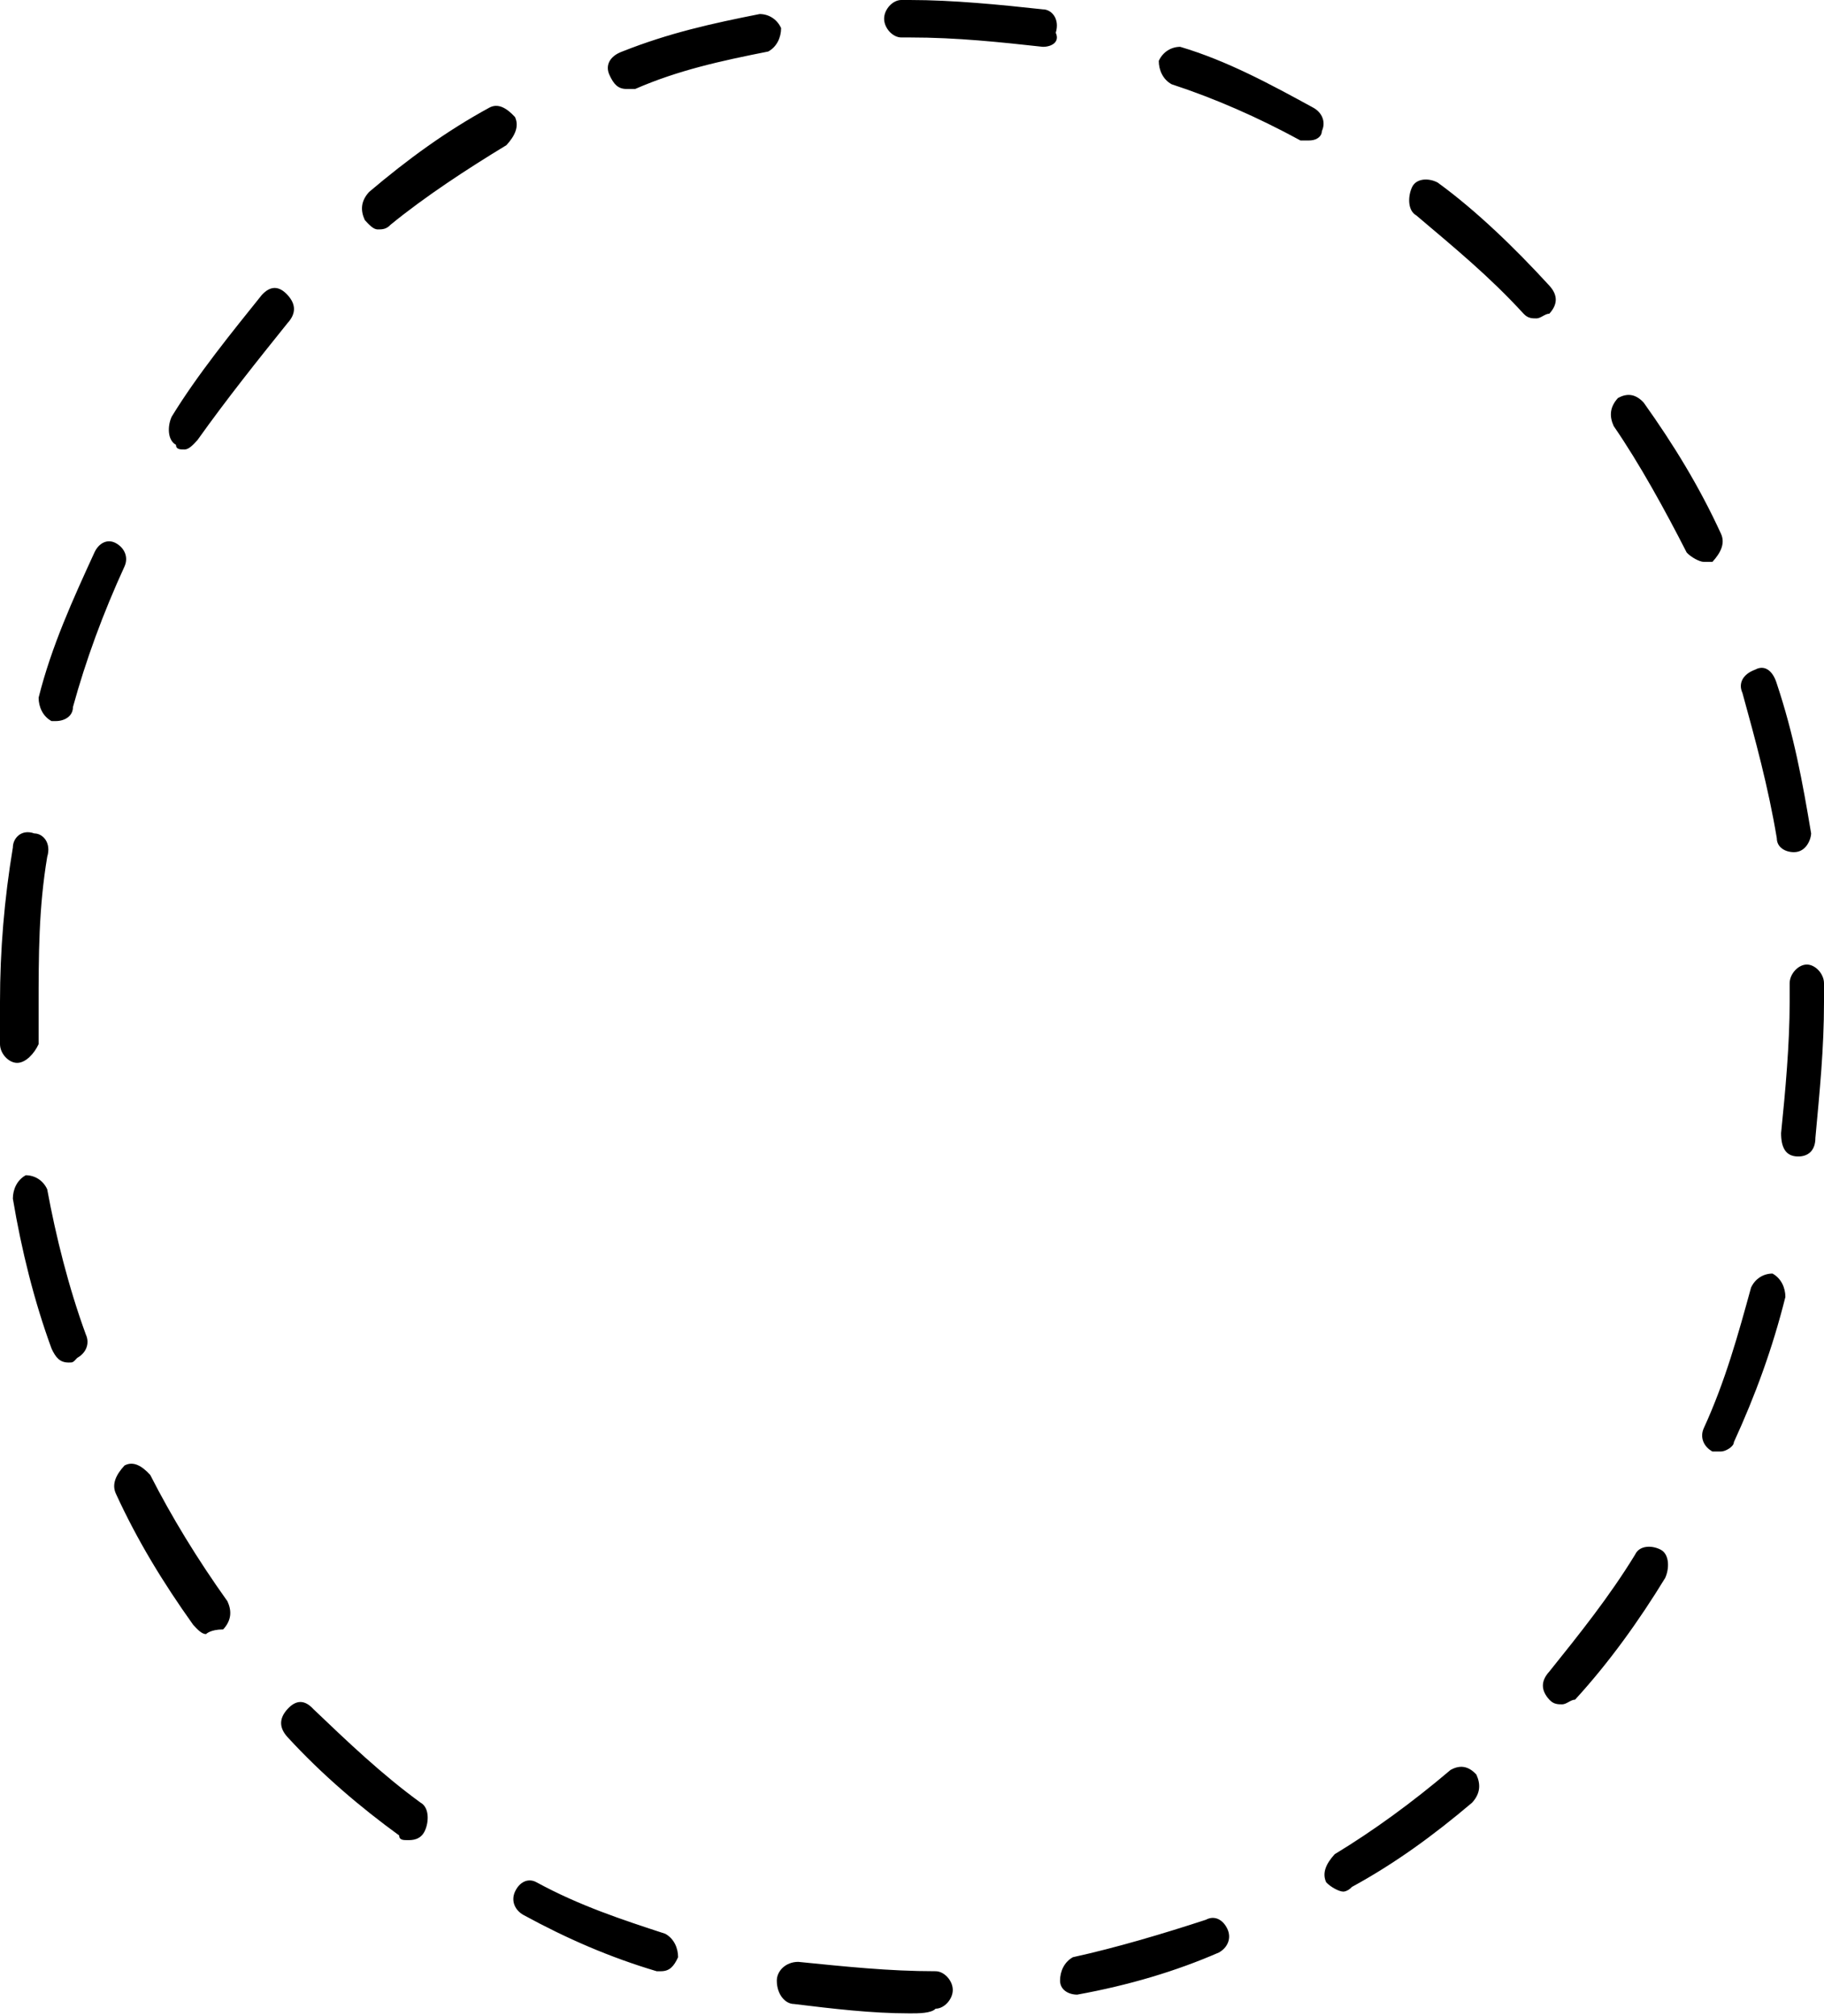 <svg width="76" height="84" viewBox="0 0 76 84" fill="none" xmlns="http://www.w3.org/2000/svg">
<path d="M37.911 83.886C36.301 83.886 34.692 83.691 33.082 83.495C32.725 83.495 32.367 83.105 32.367 82.52C32.367 82.13 32.725 81.74 33.261 81.74C35.228 81.935 37.016 82.13 38.983 82.13C39.341 82.13 39.699 82.52 39.699 82.91C39.699 83.3 39.341 83.691 38.983 83.691C38.805 83.886 38.268 83.886 37.911 83.886ZM44.885 83.105C44.527 83.105 44.169 82.91 44.169 82.52C44.169 82.13 44.348 81.74 44.706 81.545C46.494 81.154 48.461 80.569 50.249 79.984C50.607 79.789 50.965 79.984 51.144 80.374C51.322 80.764 51.144 81.154 50.786 81.35C48.998 82.13 47.031 82.715 44.885 83.105ZM27.539 82.13H27.36C25.393 81.545 23.605 80.764 21.817 79.789C21.459 79.594 21.28 79.204 21.459 78.813C21.638 78.423 21.995 78.228 22.353 78.423C24.141 79.399 25.929 79.984 27.718 80.569C28.075 80.764 28.254 81.154 28.254 81.545C28.075 81.935 27.896 82.13 27.539 82.13ZM55.972 78.813C55.793 78.813 55.435 78.618 55.257 78.423C55.078 78.033 55.256 77.643 55.614 77.253C57.224 76.277 58.833 75.107 60.442 73.741C60.8 73.546 61.158 73.546 61.515 73.936C61.694 74.326 61.694 74.717 61.337 75.107C59.727 76.472 58.118 77.643 56.329 78.618C56.151 78.813 55.972 78.813 55.972 78.813ZM16.988 76.668C16.809 76.668 16.631 76.668 16.631 76.472C15.021 75.302 13.412 73.936 11.981 72.376C11.624 71.986 11.624 71.595 11.981 71.205C12.339 70.815 12.696 70.815 13.054 71.205C14.485 72.571 15.915 73.936 17.525 75.107C17.882 75.302 17.882 75.887 17.704 76.277C17.525 76.668 17.167 76.668 16.988 76.668ZM65.092 71.01C64.913 71.01 64.734 71.01 64.555 70.815C64.198 70.425 64.198 70.035 64.555 69.644C65.807 68.084 67.059 66.523 68.132 64.767C68.311 64.377 68.847 64.377 69.205 64.572C69.562 64.767 69.562 65.353 69.383 65.743C68.311 67.499 67.059 69.254 65.628 70.815C65.449 70.815 65.271 71.01 65.092 71.01ZM8.584 68.084C8.405 68.084 8.226 67.889 8.047 67.694C6.795 65.938 5.722 64.182 4.828 62.231C4.649 61.841 4.828 61.451 5.186 61.061C5.544 60.866 5.901 61.061 6.259 61.451C7.153 63.207 8.226 64.963 9.478 66.718C9.656 67.109 9.656 67.499 9.299 67.889C8.762 67.889 8.584 68.084 8.584 68.084ZM71.708 60.476C71.529 60.476 71.529 60.476 71.351 60.476C70.993 60.281 70.814 59.89 70.993 59.5C71.887 57.549 72.424 55.599 72.96 53.648C73.139 53.258 73.496 53.062 73.854 53.062C74.212 53.258 74.391 53.648 74.391 54.038C73.854 56.184 73.139 58.135 72.245 60.086C72.245 60.281 71.887 60.476 71.708 60.476ZM2.861 56.769C2.503 56.769 2.325 56.574 2.146 56.184C1.431 54.233 0.894 52.087 0.536 49.941C0.536 49.551 0.715 49.161 1.073 48.966C1.431 48.966 1.788 49.161 1.967 49.551C2.325 51.502 2.861 53.648 3.576 55.599C3.755 55.989 3.576 56.379 3.219 56.574C3.04 56.769 3.04 56.769 2.861 56.769ZM74.927 48.185C74.391 48.185 74.212 47.795 74.212 47.21C74.391 45.454 74.569 43.503 74.569 41.748C74.569 41.553 74.569 41.163 74.569 40.967C74.569 40.577 74.927 40.187 75.285 40.187C75.642 40.187 76 40.577 76 40.967C76 41.163 76 41.553 76 41.748C76 43.699 75.821 45.454 75.642 47.405C75.642 47.99 75.285 48.185 74.927 48.185ZM0.715 44.284C0.358 44.284 0 43.894 0 43.503C0 42.918 0 42.333 0 41.748C0 39.602 0.179 37.456 0.536 35.31C0.536 34.92 0.894 34.53 1.431 34.725C1.788 34.725 2.146 35.115 1.967 35.7C1.609 37.846 1.609 39.797 1.609 41.943C1.609 42.528 1.609 43.113 1.609 43.503C1.431 43.894 1.073 44.284 0.715 44.284ZM74.748 35.505C74.391 35.505 74.033 35.31 74.033 34.92C73.675 32.774 73.139 30.823 72.602 28.872C72.424 28.482 72.602 28.092 73.139 27.897C73.496 27.702 73.854 27.897 74.033 28.482C74.748 30.628 75.106 32.579 75.464 34.725C75.464 34.92 75.285 35.505 74.748 35.505ZM2.325 30.043H2.146C1.788 29.848 1.609 29.457 1.609 29.067C2.146 26.921 3.04 24.971 3.934 23.02C4.113 22.63 4.471 22.434 4.828 22.63C5.186 22.825 5.365 23.215 5.186 23.605C4.292 25.556 3.576 27.507 3.04 29.457C3.04 29.848 2.682 30.043 2.325 30.043ZM70.993 23.41C70.814 23.41 70.457 23.215 70.278 23.02C69.383 21.264 68.311 19.313 67.238 17.753C67.059 17.362 67.059 16.972 67.416 16.582C67.774 16.387 68.132 16.387 68.489 16.777C69.741 18.533 70.814 20.289 71.708 22.239C71.887 22.63 71.708 23.02 71.351 23.41C71.172 23.41 71.172 23.41 70.993 23.41ZM7.689 18.728C7.511 18.728 7.332 18.728 7.332 18.533C6.974 18.338 6.974 17.753 7.153 17.362C8.226 15.607 9.656 13.851 10.908 12.29C11.266 11.9 11.624 11.9 11.981 12.29C12.339 12.68 12.339 13.07 11.981 13.461C10.729 15.021 9.478 16.582 8.226 18.338C8.047 18.533 7.868 18.728 7.689 18.728ZM64.019 13.266C63.84 13.266 63.661 13.266 63.482 13.07C62.052 11.51 60.621 10.339 59.012 8.974C58.654 8.779 58.654 8.193 58.833 7.803C59.012 7.413 59.548 7.413 59.906 7.608C61.515 8.779 63.125 10.339 64.555 11.9C64.913 12.29 64.913 12.68 64.555 13.07C64.376 13.07 64.198 13.266 64.019 13.266ZM15.736 9.559C15.558 9.559 15.379 9.364 15.2 9.169C15.021 8.779 15.021 8.389 15.379 7.998C16.988 6.633 18.598 5.462 20.386 4.487C20.744 4.292 21.101 4.487 21.459 4.877C21.638 5.267 21.459 5.657 21.101 6.048C19.492 7.023 17.703 8.193 16.273 9.364C16.094 9.559 15.915 9.559 15.736 9.559ZM54.541 5.852C54.362 5.852 54.362 5.852 54.184 5.852C52.395 4.877 50.607 4.097 48.819 3.511C48.461 3.316 48.282 2.926 48.282 2.536C48.461 2.146 48.819 1.951 49.176 1.951C51.144 2.536 52.932 3.511 54.72 4.487C55.078 4.682 55.257 5.072 55.078 5.462C55.078 5.657 54.899 5.852 54.541 5.852ZM26.108 3.707C25.75 3.707 25.572 3.511 25.393 3.121C25.214 2.731 25.393 2.341 25.929 2.146C27.896 1.366 29.685 0.975 31.652 0.585C32.009 0.585 32.367 0.78 32.546 1.17C32.546 1.561 32.367 1.951 32.01 2.146C30.042 2.536 28.254 2.926 26.466 3.707C26.287 3.707 26.108 3.707 26.108 3.707ZM43.454 1.951C41.666 1.756 39.878 1.561 37.911 1.561H37.553C37.195 1.561 36.838 1.17 36.838 0.78C36.838 0.39 37.195 0 37.553 0H37.911C39.699 0 41.666 0.195 43.454 0.39C43.812 0.39 44.169 0.78 43.99 1.366C44.169 1.756 43.812 1.951 43.454 1.951Z" fill="black"/>
</svg>
